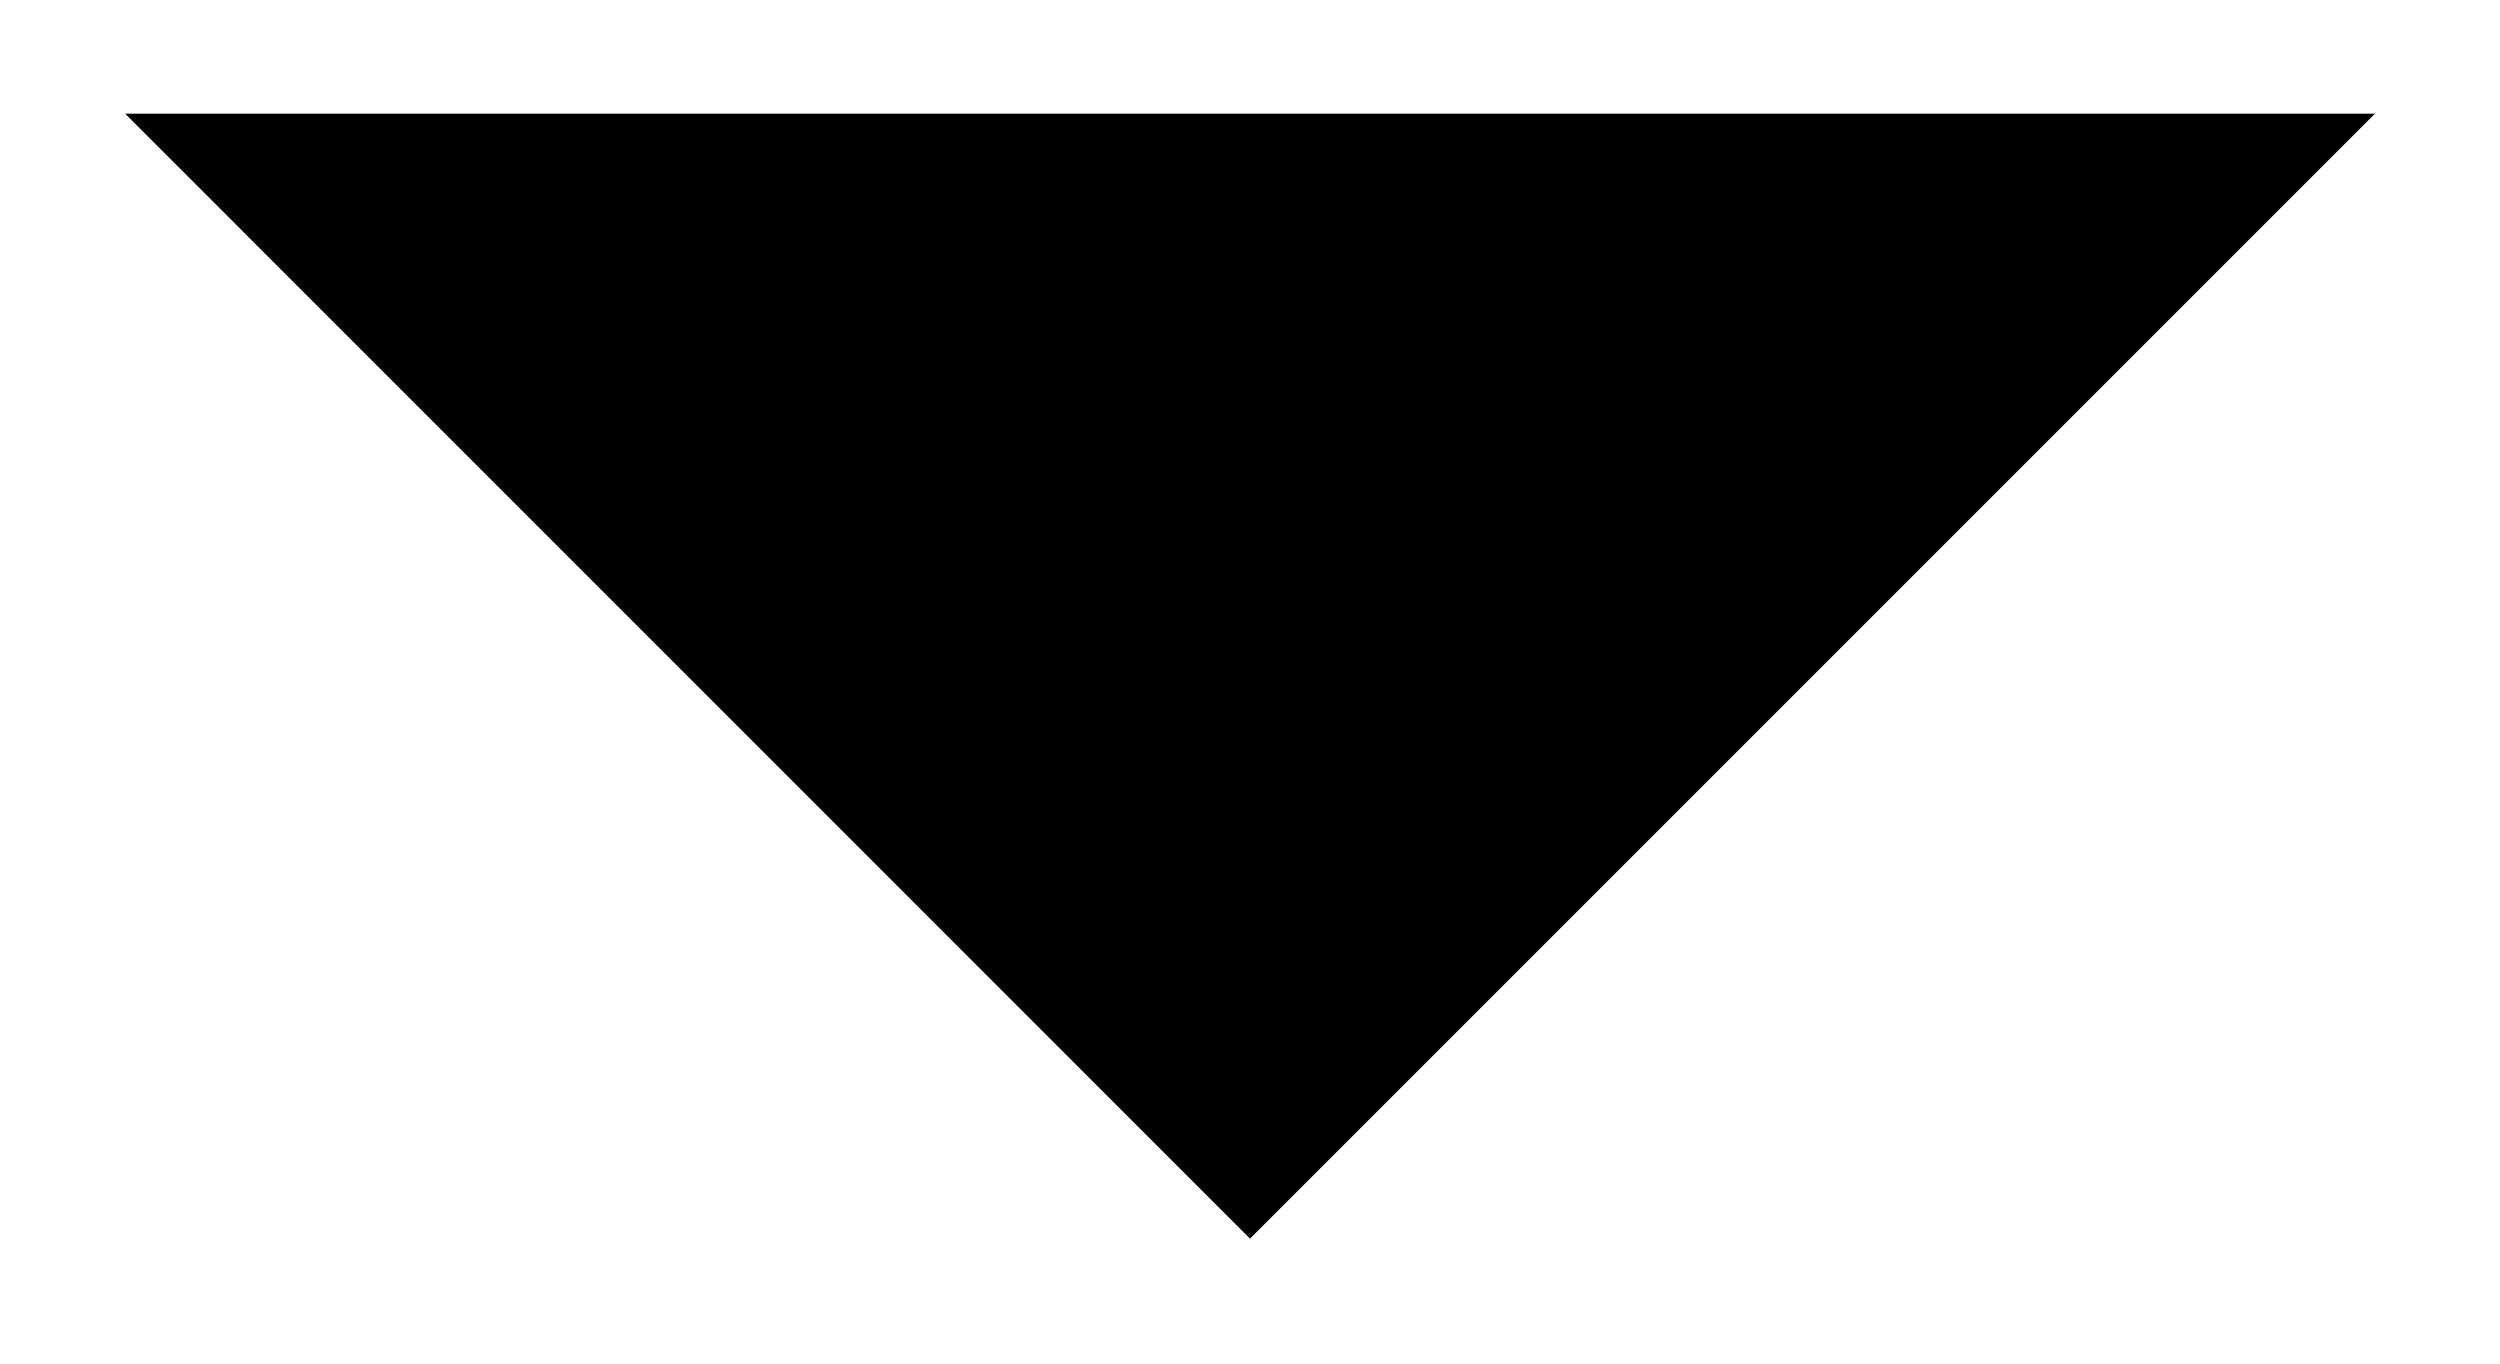 <svg xmlns="http://www.w3.org/2000/svg"
 xmlns:xlink="http://www.w3.org/1999/xlink"
 width="22px" height="12px"  viewBox="0 0 22 12">
<path fill-rule="evenodd"  fill="#000000"
 d="M1.101,1 C1.101,1 20.9,1 20.9,1 C20.9,1 11,10.9 11,10.9 C11,10.9 1.101,1 1.101,1 Z"/>
</svg>